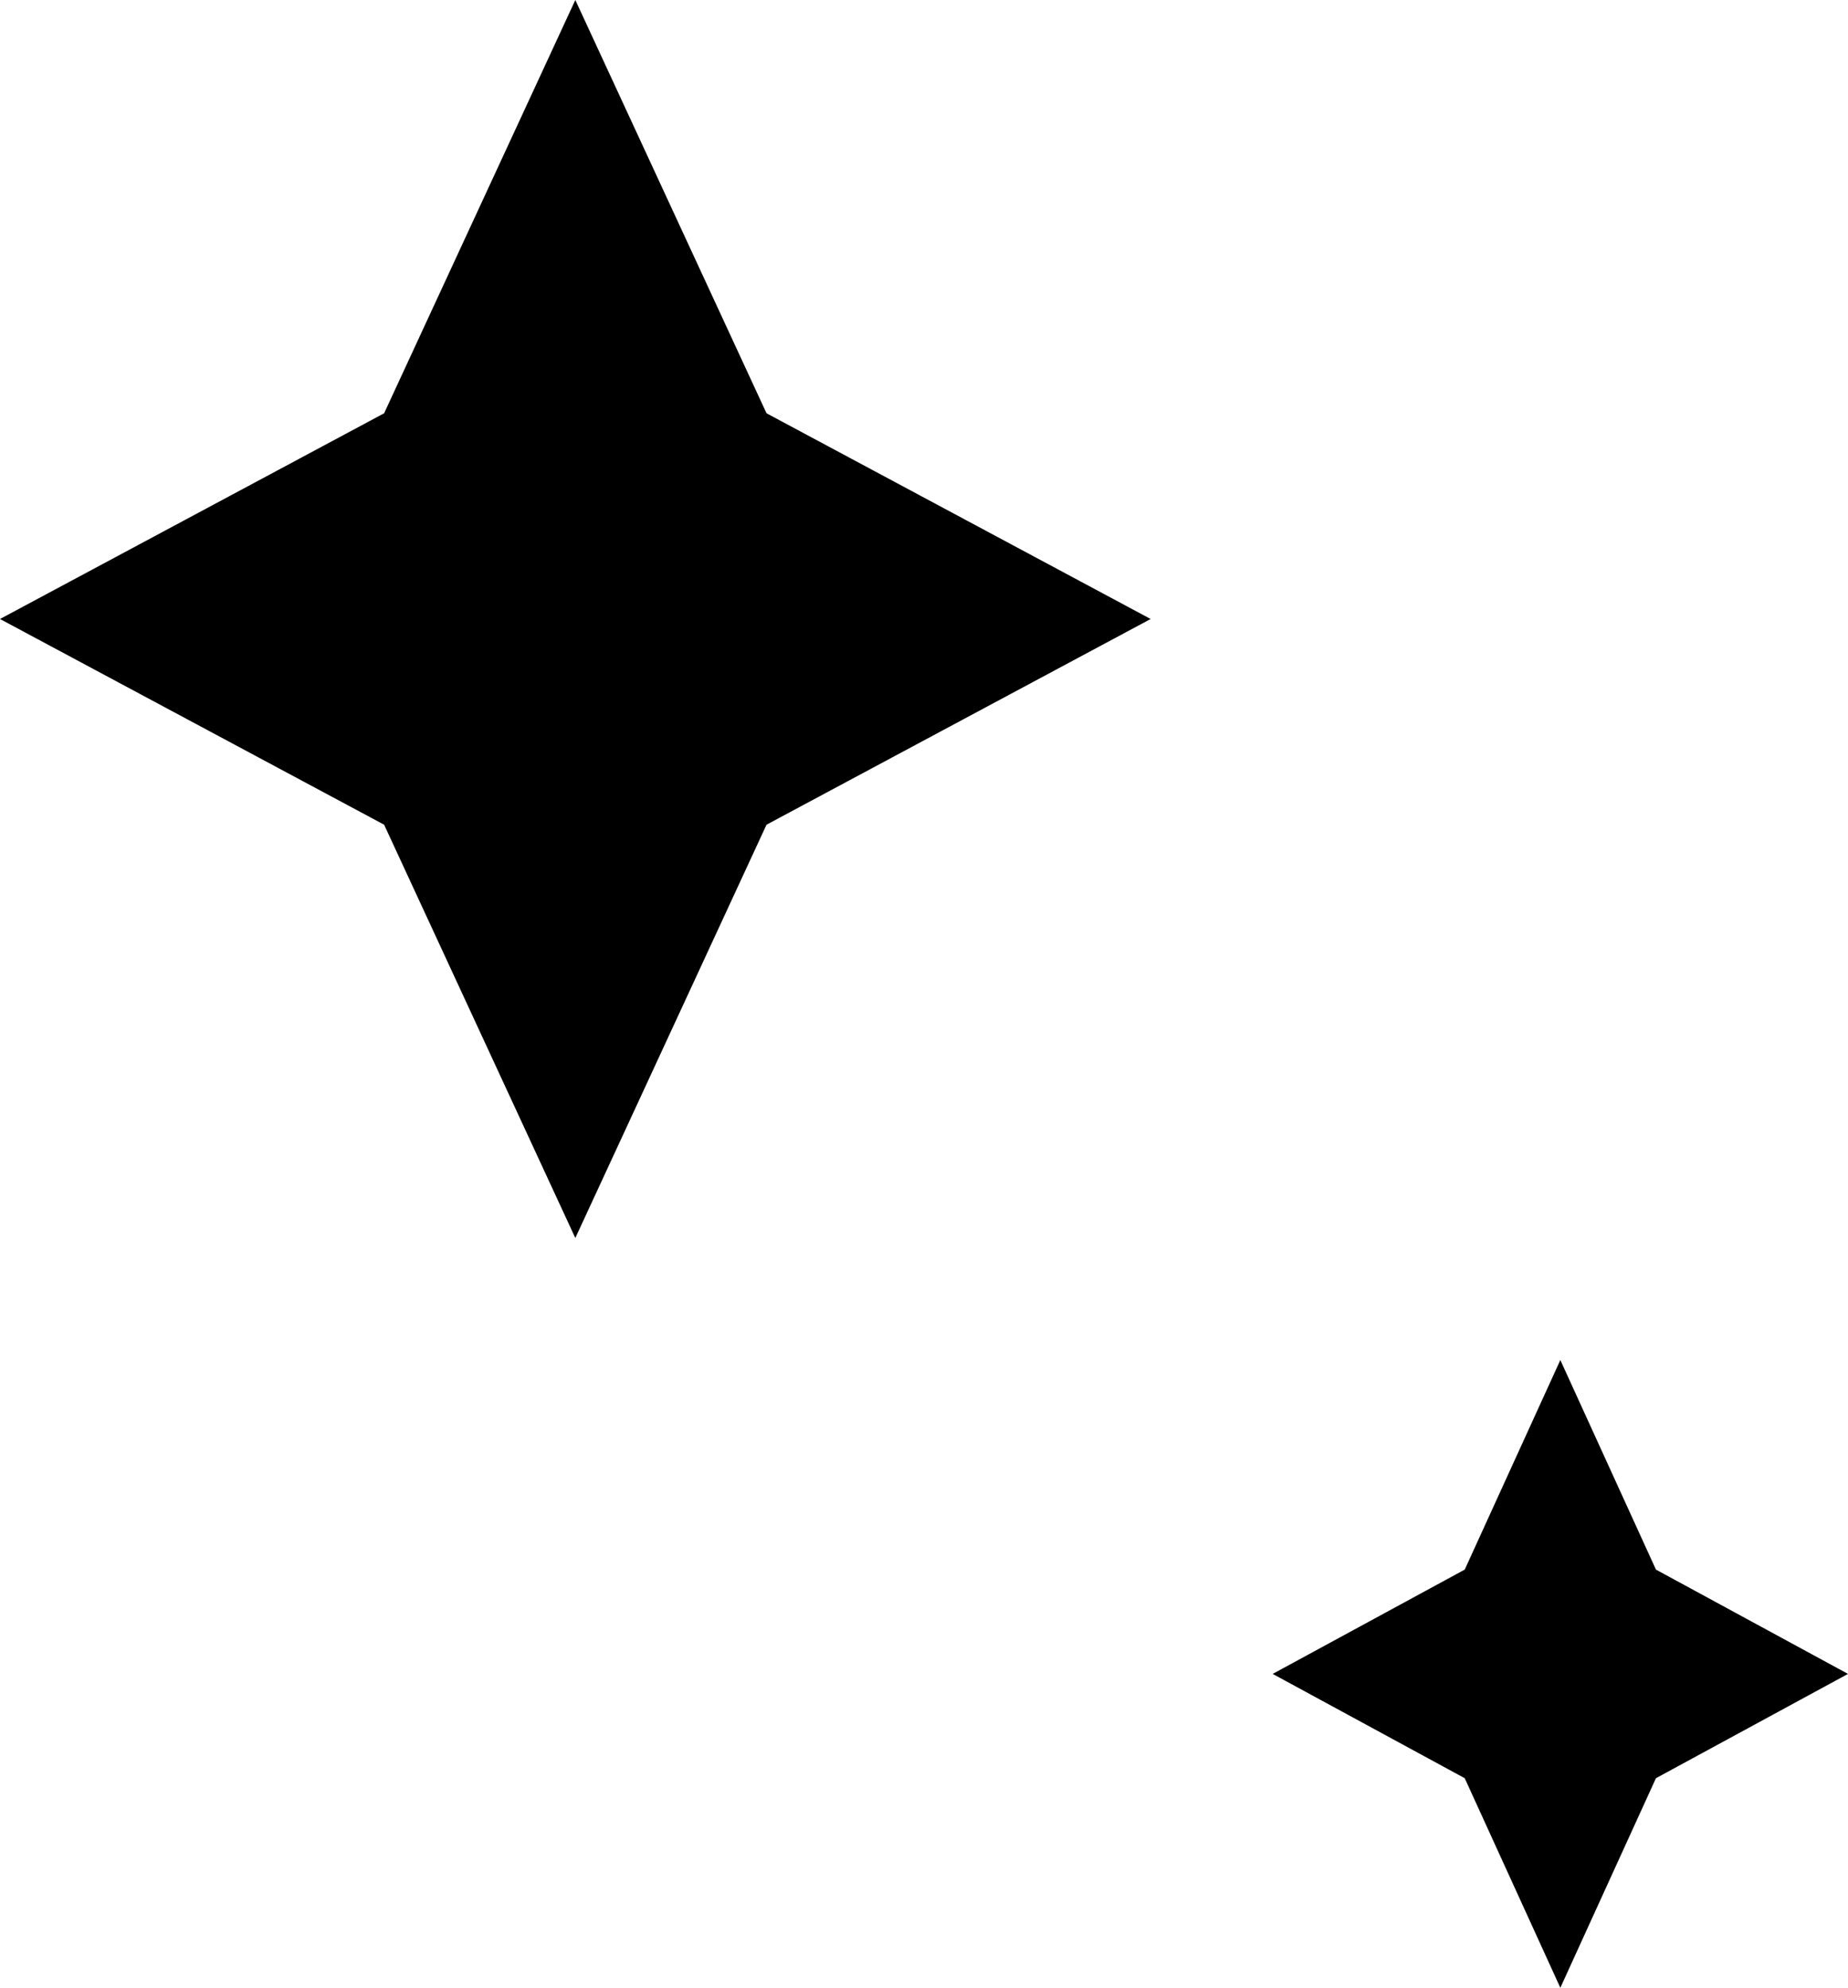 <svg width="106" height="114" viewBox="0 0 106 114" fill="none" xmlns="http://www.w3.org/2000/svg">
<path d="M33 0L43.967 23.702L66 35.5L43.967 47.298L33 71L22.033 47.298L0 35.5L22.033 23.702L33 0Z" fill="black"/>
<path d="M89.5 78L94.984 90.018L106 96L94.984 101.982L89.5 114L84.016 101.982L73 96L84.016 90.018L89.5 78Z" fill="black"/>
</svg>
